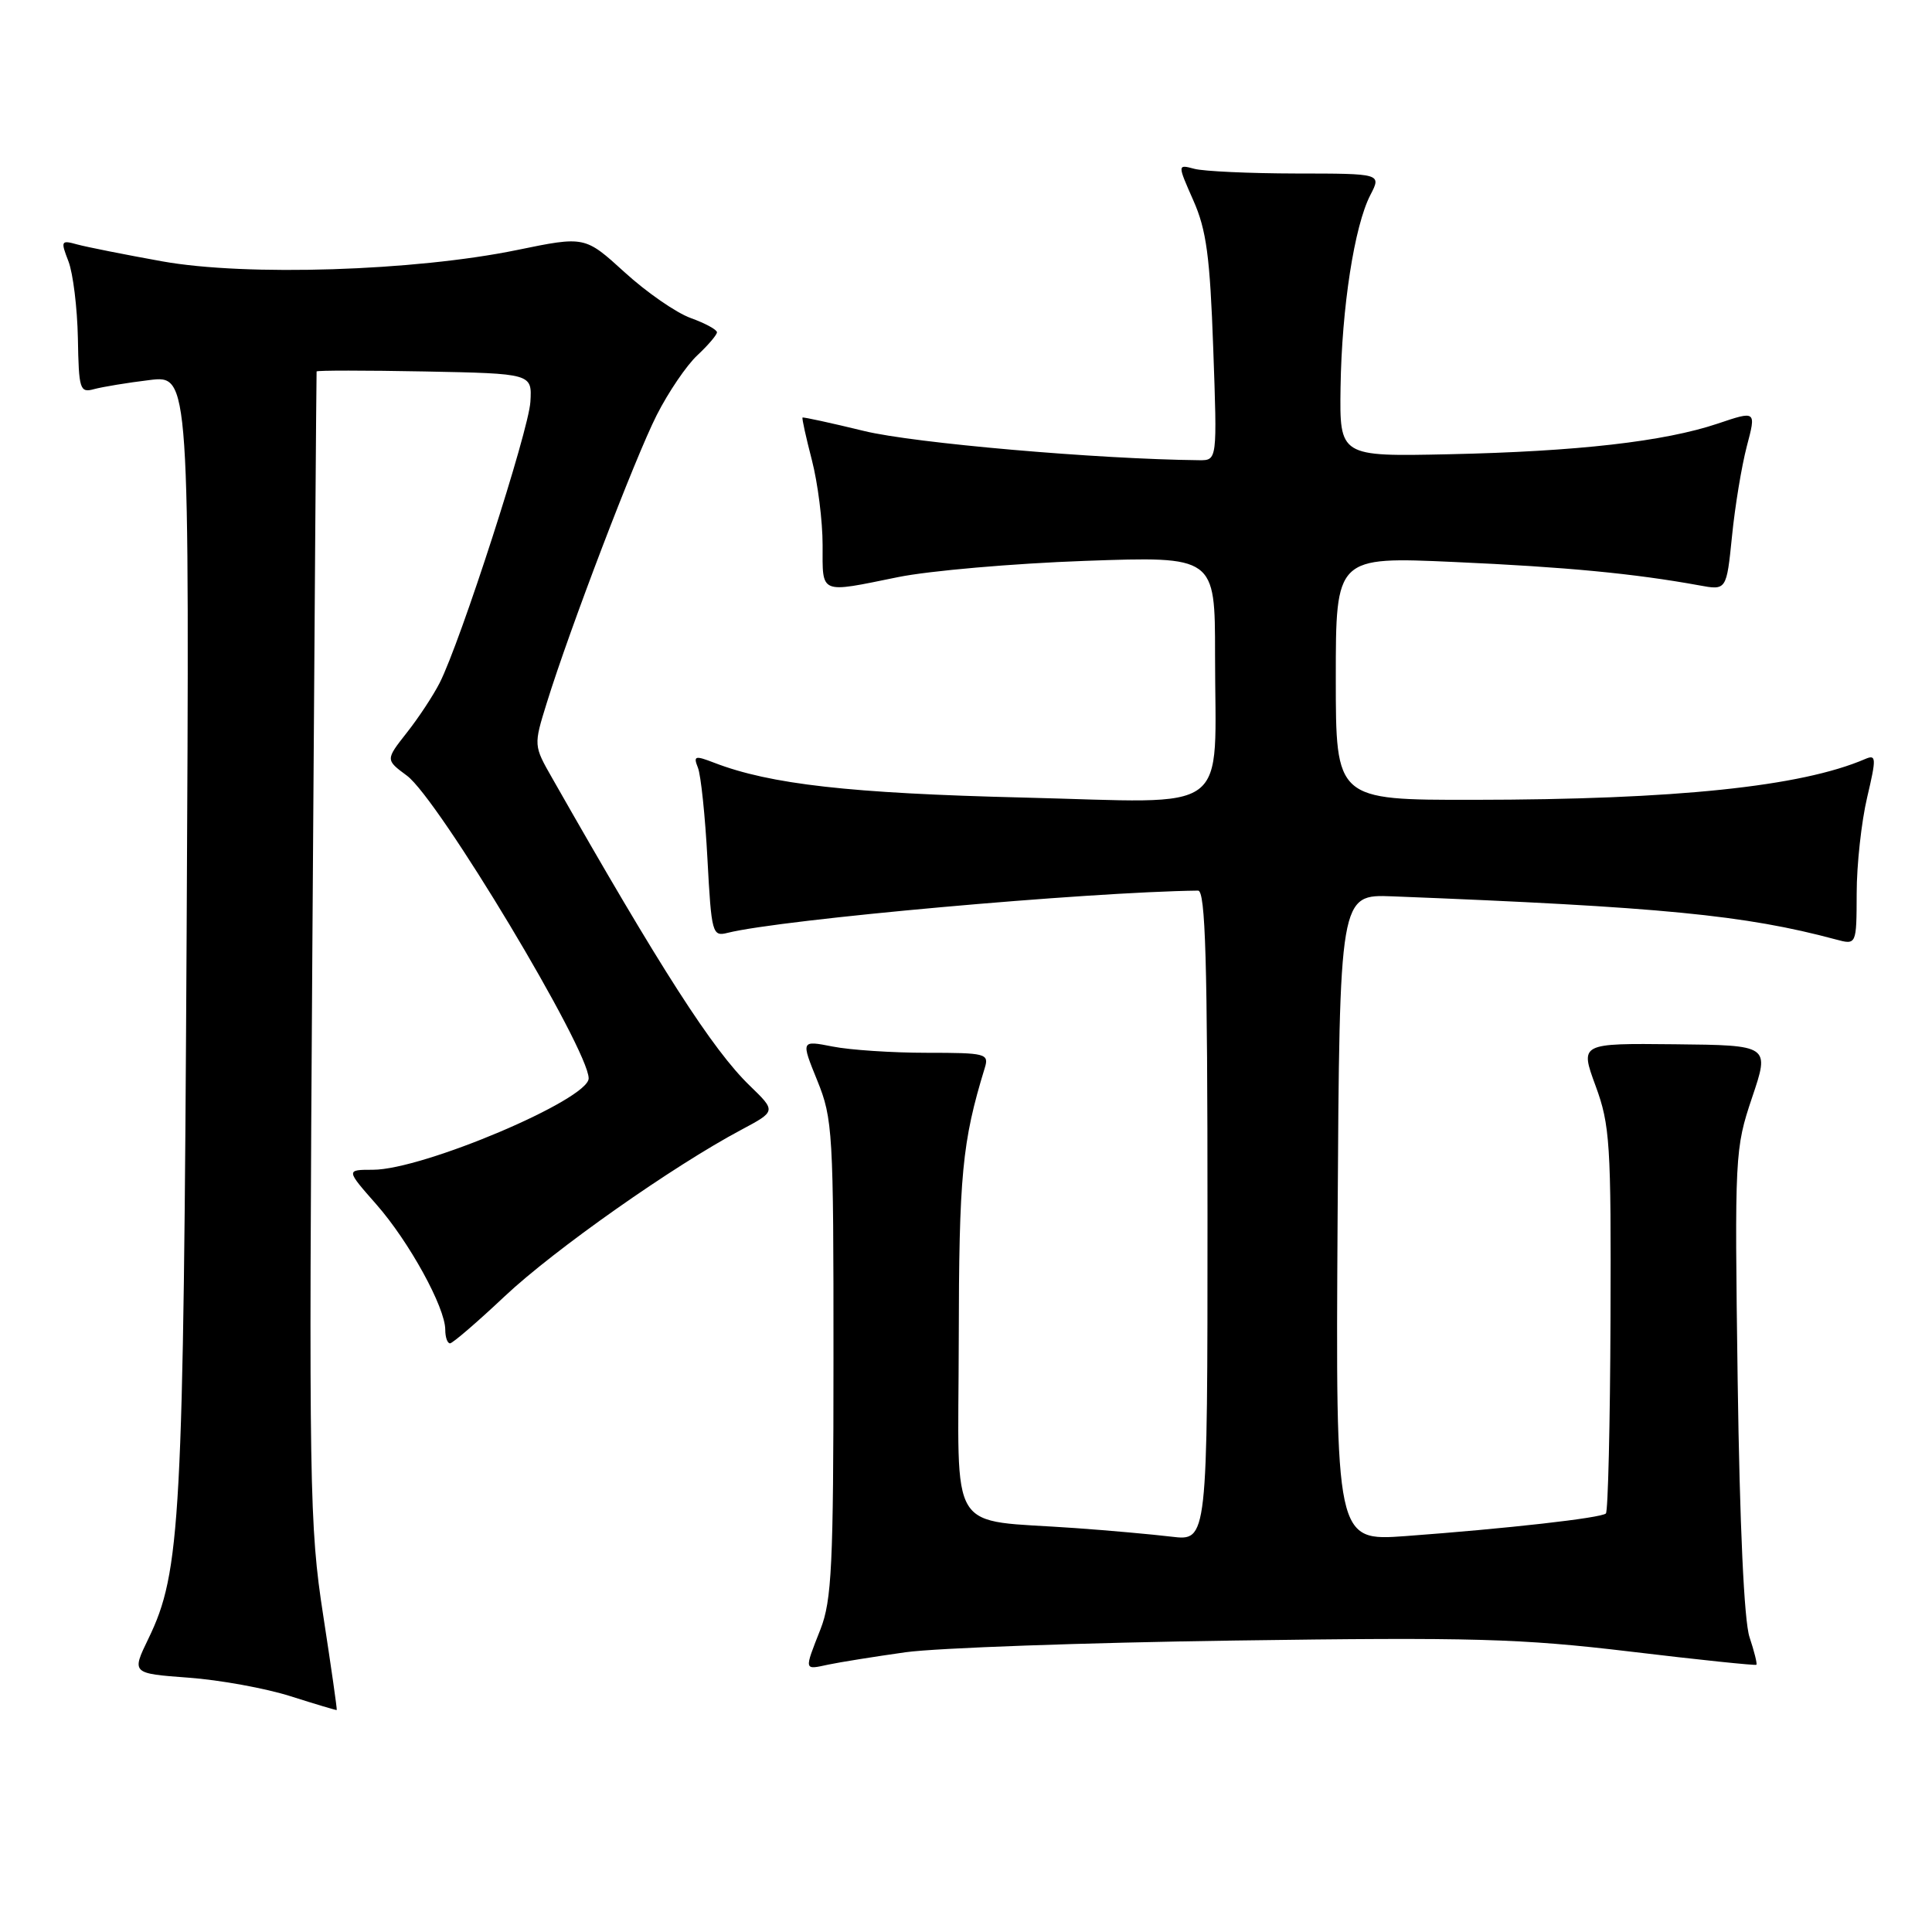 <?xml version="1.0" encoding="UTF-8" standalone="no"?>
<!DOCTYPE svg PUBLIC "-//W3C//DTD SVG 1.1//EN" "http://www.w3.org/Graphics/SVG/1.1/DTD/svg11.dtd" >
<svg xmlns="http://www.w3.org/2000/svg" xmlns:xlink="http://www.w3.org/1999/xlink" version="1.1" viewBox="0 0 256 256">
 <g >
 <path fill="currentColor"
d=" M 42.82 214.00 C 41.00 202.23 40.91 197.09 41.39 125.50 C 41.67 83.70 41.92 49.38 41.95 49.22 C 41.98 49.07 48.41 49.07 56.25 49.22 C 70.50 49.50 70.50 49.50 70.28 53.24 C 70.06 57.07 61.01 85.09 58.25 90.50 C 57.41 92.15 55.46 95.12 53.90 97.09 C 51.08 100.68 51.08 100.68 53.92 102.78 C 58.09 105.86 78.00 139.03 78.00 142.89 C 78.00 145.69 56.03 155.00 49.41 155.00 C 45.83 155.00 45.83 155.00 49.87 159.59 C 54.20 164.51 59.00 173.24 59.00 176.20 C 59.00 177.19 59.28 178.00 59.63 178.00 C 59.97 178.00 63.24 175.19 66.89 171.75 C 73.43 165.60 89.19 154.50 98.23 149.70 C 102.84 147.24 102.84 147.24 99.36 143.87 C 94.43 139.11 87.59 128.47 73.19 103.14 C 70.70 98.78 70.70 98.78 72.45 93.14 C 75.48 83.36 84.12 60.72 87.02 55.00 C 88.55 51.98 90.97 48.41 92.40 47.08 C 93.83 45.74 95.00 44.37 95.00 44.03 C 95.00 43.68 93.43 42.83 91.52 42.14 C 89.60 41.45 85.66 38.72 82.77 36.08 C 77.50 31.28 77.50 31.28 68.50 33.13 C 54.99 35.91 32.64 36.63 21.50 34.63 C 16.55 33.74 11.48 32.73 10.23 32.39 C 8.08 31.79 8.02 31.92 9.07 34.63 C 9.68 36.21 10.24 40.79 10.32 44.81 C 10.44 51.63 10.58 52.08 12.47 51.56 C 13.59 51.26 16.89 50.71 19.81 50.36 C 25.12 49.71 25.12 49.71 24.73 123.61 C 24.31 201.54 23.95 208.29 19.67 217.12 C 17.43 221.74 17.43 221.74 24.97 222.30 C 29.11 222.60 35.20 223.71 38.50 224.76 C 41.80 225.81 44.56 226.63 44.62 226.59 C 44.69 226.54 43.88 220.88 42.82 214.00 Z  M 120.00 218.93 C 124.12 218.36 143.70 217.66 163.50 217.38 C 195.17 216.93 201.48 217.11 216.00 218.84 C 225.07 219.93 232.60 220.71 232.73 220.59 C 232.86 220.47 232.45 218.82 231.82 216.93 C 231.10 214.78 230.52 202.08 230.25 182.93 C 229.84 152.98 229.88 152.22 232.16 145.43 C 234.50 138.50 234.50 138.50 221.92 138.37 C 209.35 138.24 209.35 138.24 211.42 143.87 C 213.33 149.05 213.49 151.53 213.40 174.76 C 213.35 188.66 213.07 200.26 212.79 200.54 C 212.20 201.14 199.66 202.55 186.24 203.54 C 176.98 204.21 176.98 204.21 177.24 161.36 C 177.50 118.50 177.50 118.50 184.50 118.77 C 220.16 120.17 231.21 121.25 243.25 124.48 C 246.00 125.22 246.00 125.22 246.02 118.36 C 246.02 114.59 246.65 108.88 247.40 105.69 C 248.65 100.38 248.62 99.94 247.13 100.58 C 238.65 104.23 222.04 105.96 195.25 105.98 C 177.00 106.00 177.00 106.00 177.00 89.88 C 177.00 73.76 177.00 73.76 192.75 74.47 C 207.53 75.13 216.57 76.00 225.14 77.56 C 228.77 78.23 228.77 78.23 229.50 71.05 C 229.89 67.10 230.78 61.74 231.46 59.14 C 232.71 54.41 232.71 54.41 227.61 56.13 C 220.52 58.51 209.03 59.82 192.00 60.19 C 177.50 60.50 177.50 60.50 177.63 51.33 C 177.79 40.75 179.46 29.94 181.58 25.84 C 183.05 23.00 183.05 23.00 171.78 22.99 C 165.57 22.98 159.49 22.70 158.26 22.37 C 156.01 21.77 156.01 21.77 158.12 26.55 C 159.86 30.46 160.33 34.01 160.76 46.16 C 161.29 61.00 161.29 61.00 158.90 60.98 C 145.42 60.84 121.09 58.72 114.50 57.11 C 110.11 56.04 106.43 55.24 106.34 55.33 C 106.24 55.43 106.80 57.96 107.58 60.97 C 108.36 63.98 109.00 69.04 109.00 72.22 C 109.00 78.83 108.48 78.61 119.00 76.47 C 123.12 75.63 134.26 74.66 143.75 74.32 C 161.00 73.71 161.00 73.71 161.00 86.73 C 161.00 108.35 163.66 106.37 135.60 105.68 C 112.62 105.12 102.07 103.93 94.64 101.07 C 92.07 100.08 91.85 100.15 92.48 101.73 C 92.87 102.70 93.44 108.14 93.74 113.82 C 94.27 123.70 94.39 124.12 96.40 123.61 C 103.54 121.82 144.04 118.19 158.75 118.01 C 159.73 118.00 160.00 127.28 160.00 161.09 C 160.00 204.19 160.00 204.19 155.25 203.62 C 152.64 203.31 146.90 202.79 142.50 202.48 C 125.28 201.24 127.00 203.99 127.04 177.66 C 127.07 155.66 127.48 151.33 130.49 141.50 C 131.07 139.61 130.64 139.50 122.80 139.50 C 118.24 139.50 112.62 139.13 110.32 138.67 C 106.13 137.85 106.13 137.85 108.29 143.17 C 110.35 148.24 110.45 150.03 110.44 180.00 C 110.44 207.40 110.21 212.07 108.72 215.88 C 106.54 221.43 106.50 221.27 109.75 220.57 C 111.26 220.25 115.88 219.51 120.00 218.93 Z "/>
</g>
</svg>